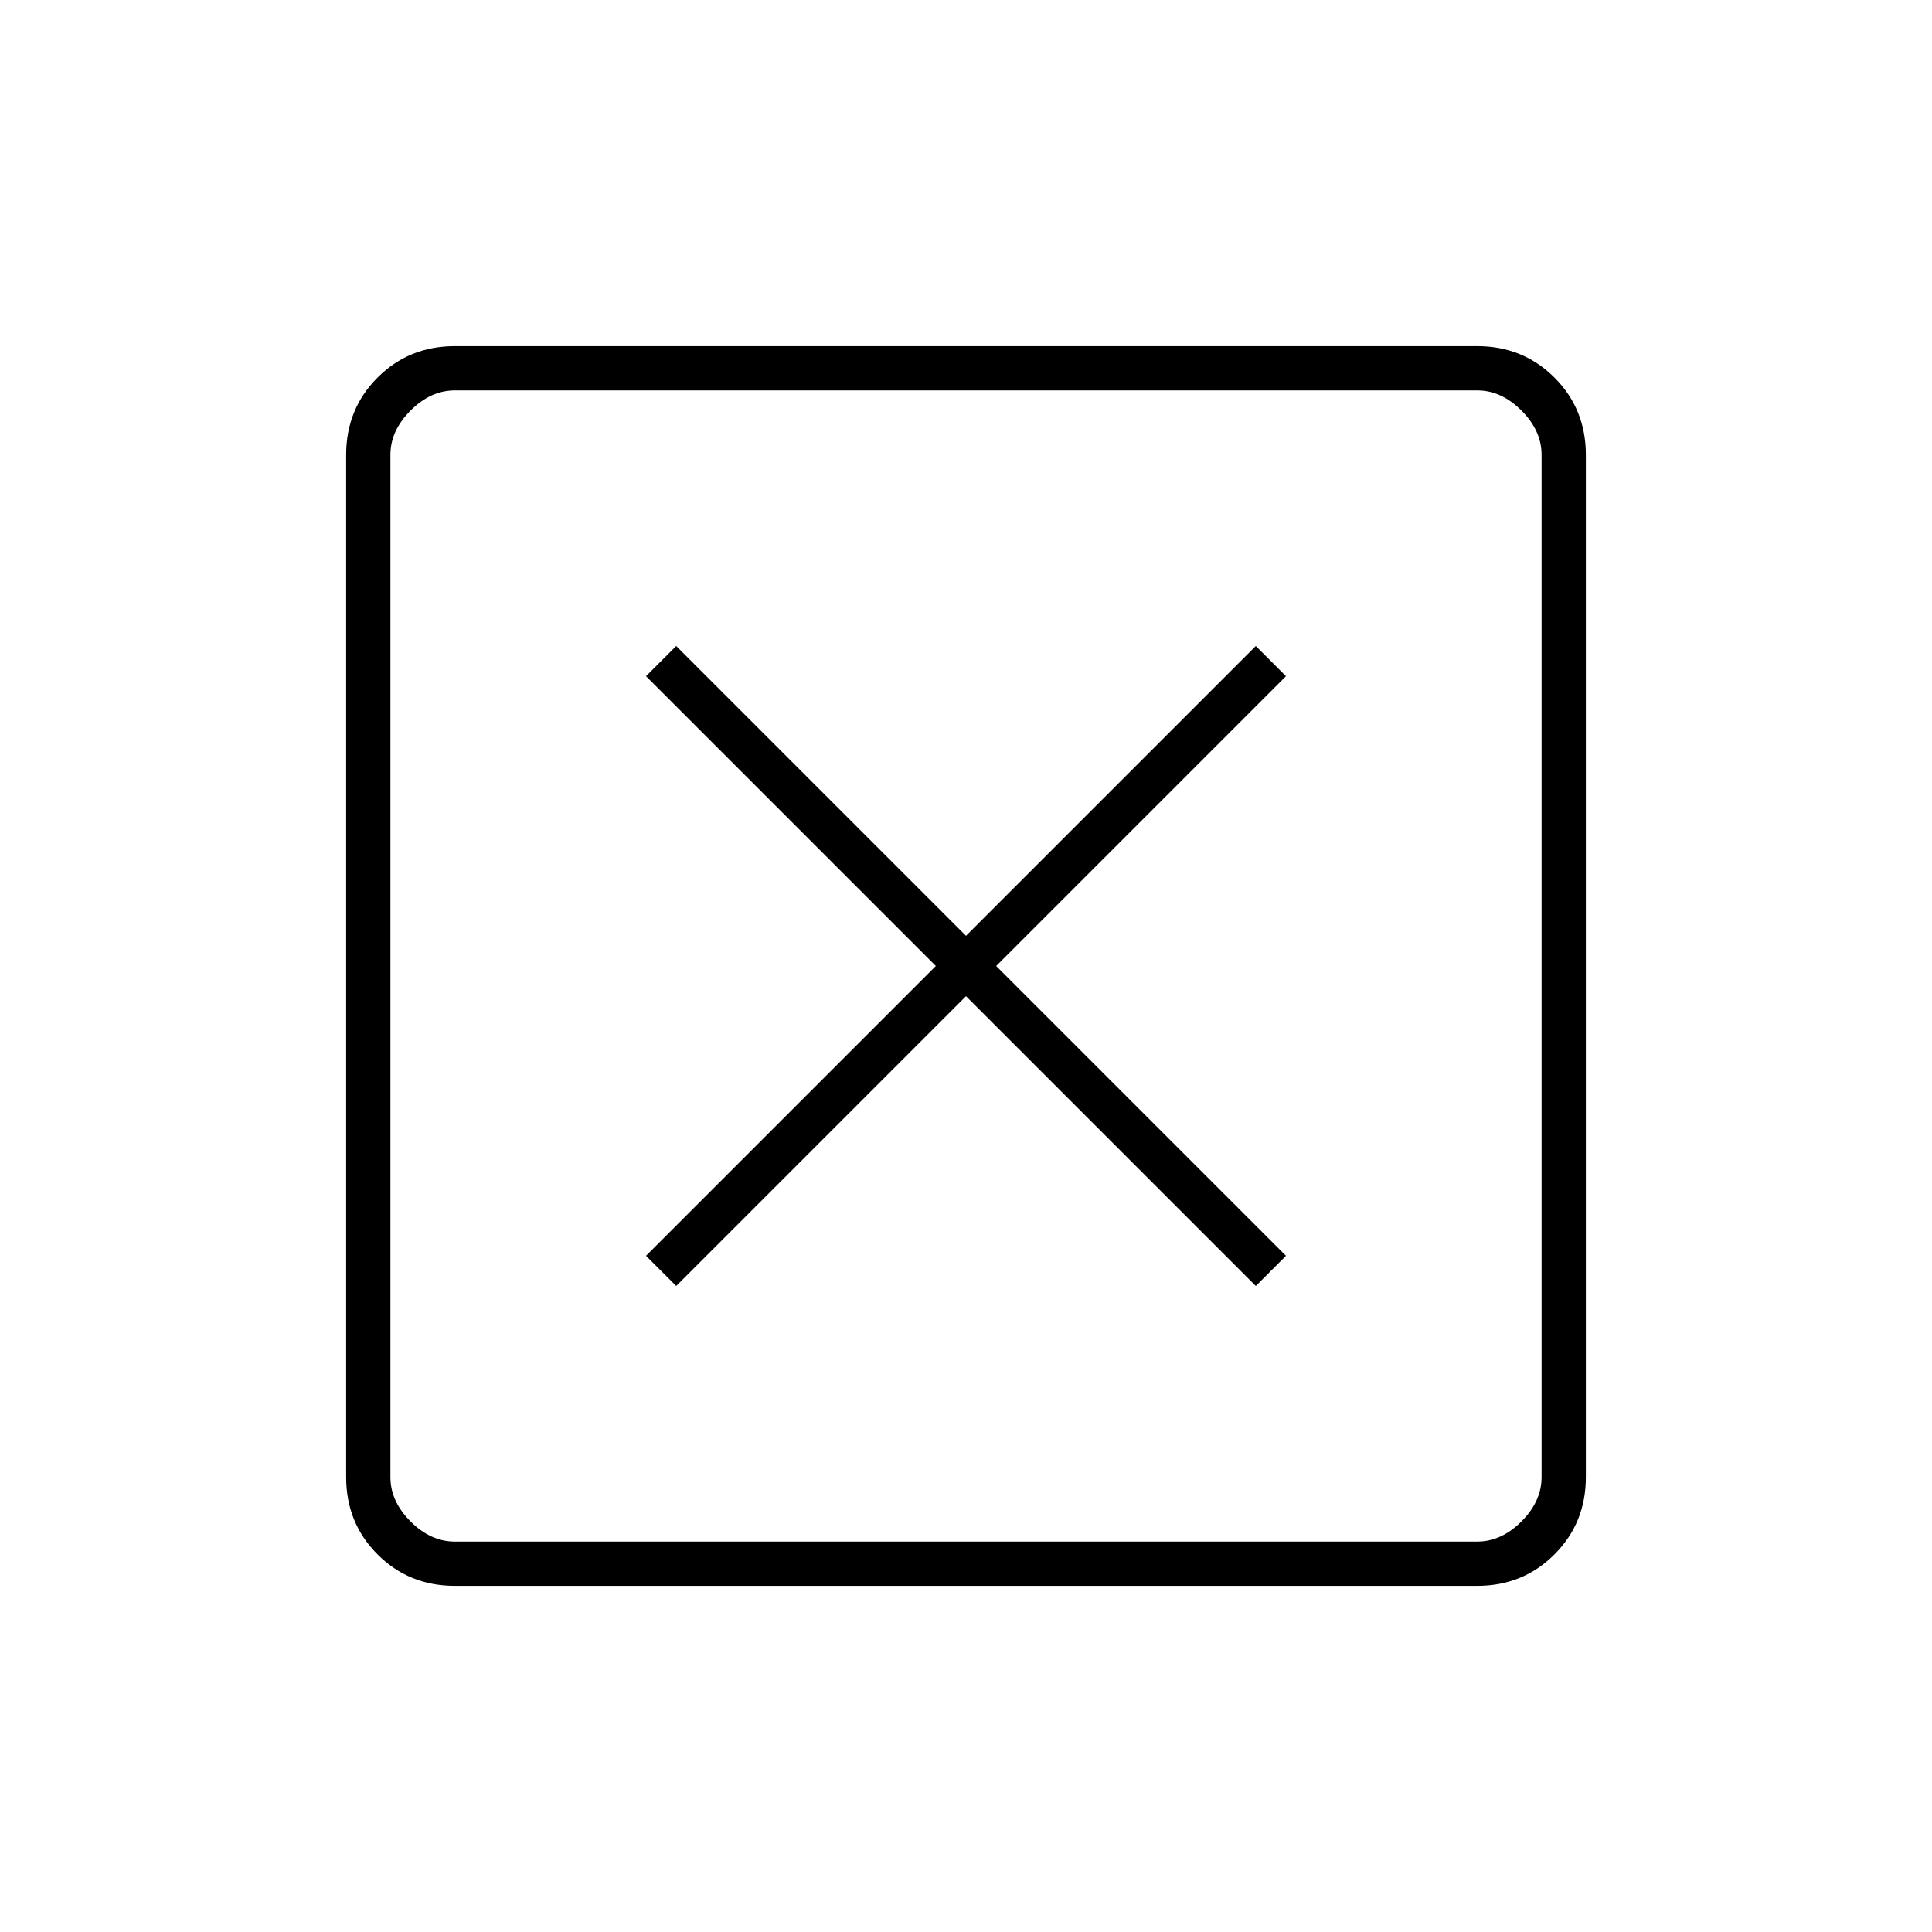 <svg xmlns="http://www.w3.org/2000/svg" width="48" height="48" viewBox="0 -960 960 960"><path d="m336-321 144-144 144 144 15-15-144-144 144-144-15-15-144 144-144-144-15 15 144 144-144 144 15 15ZM226-172q-22.775 0-38.387-15.613Q172-203.225 172-226v-508q0-22.775 15.613-38.388Q203.225-788 226-788h508q22.775 0 38.388 15.612Q788-756.775 788-734v508q0 22.775-15.612 38.387Q756.775-172 734-172H226Zm0-22h508q12 0 22-10t10-22v-508q0-12-10-22t-22-10H226q-12 0-22 10t-10 22v508q0 12 10 22t22 10Zm-32-572v572-572Z"/></svg>